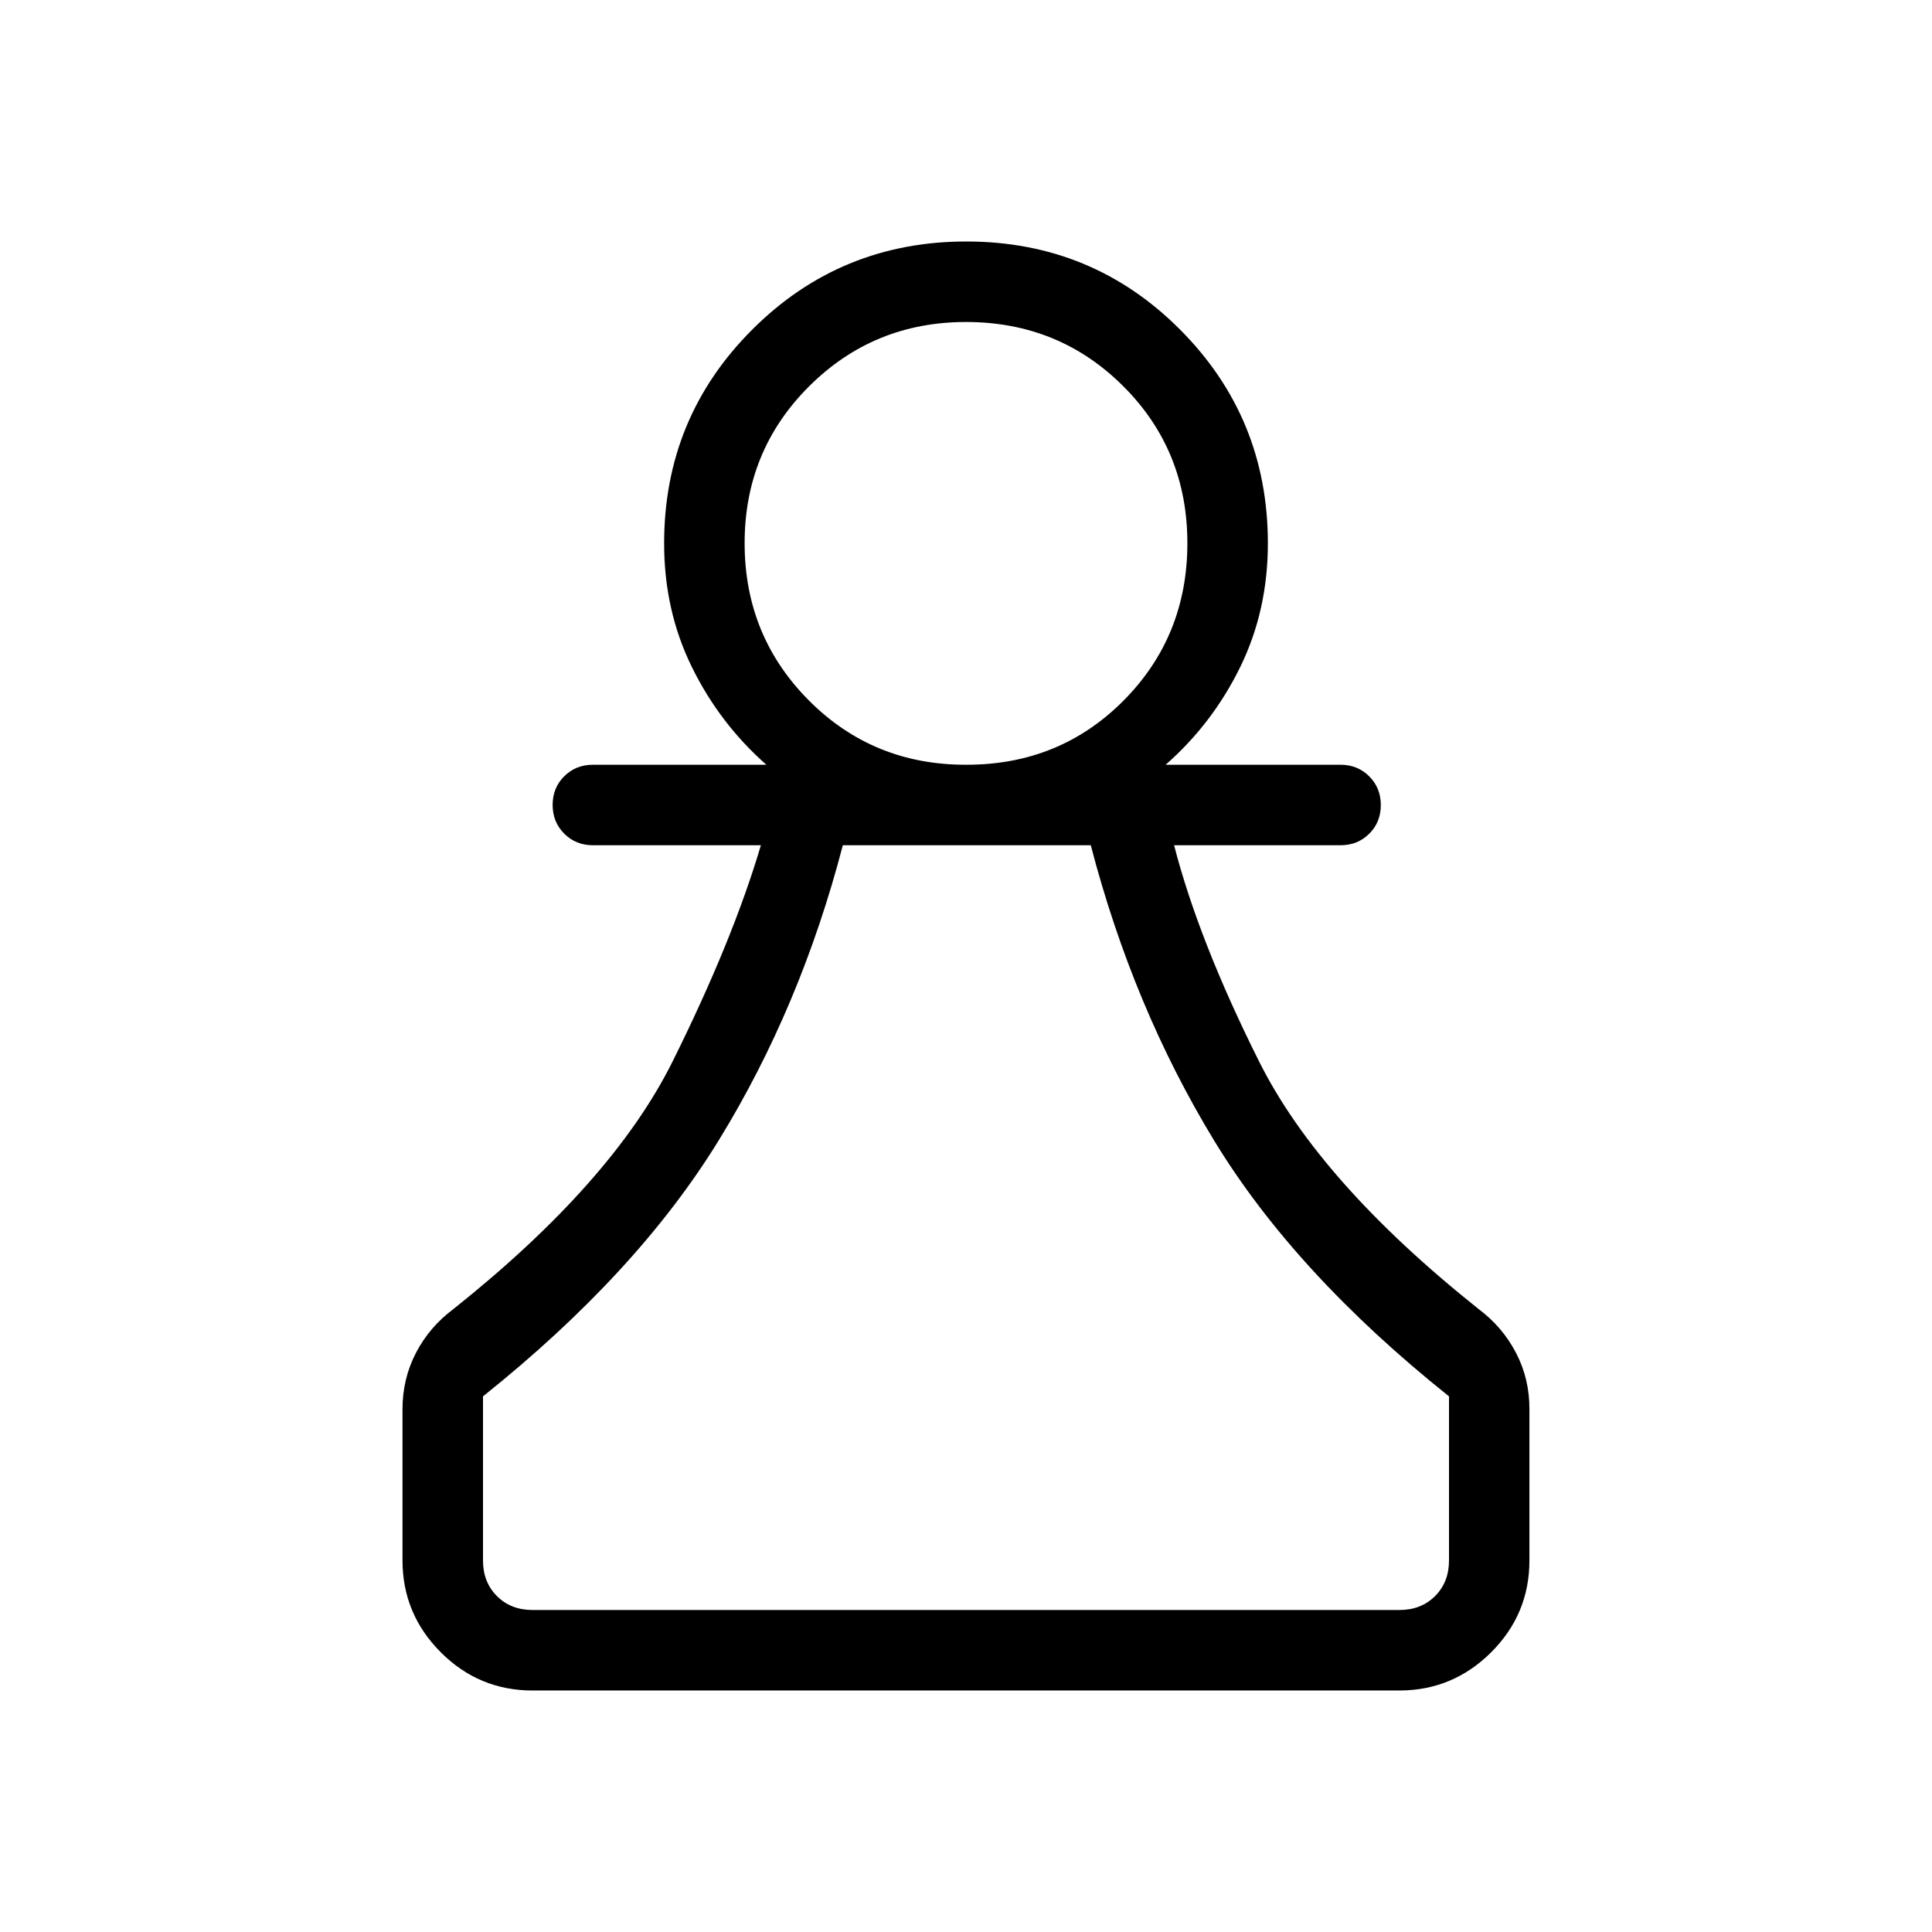<svg xmlns="http://www.w3.org/2000/svg" xmlns:xlink="http://www.w3.org/1999/xlink" width="24" height="24" viewBox="0 0 24 24"><path fill="currentColor" d="M6.616 21q-.667 0-1.141-.475T5 19.386v-1.88q0-.378.167-.7t.466-.545q1.975-1.573 2.722-3.075T9.452 10.5H7.366q-.213 0-.357-.144t-.144-.357t.144-.356t.356-.143H9.52q-.58-.511-.925-1.213T8.25 6.75q0-1.562 1.095-2.656T12.004 3t2.655 1.094T15.75 6.75q0 .835-.344 1.537T14.48 9.5h2.173q.212 0 .356.144t.144.357t-.144.356t-.356.143h-2.068q.305 1.185 1.056 2.686q.75 1.5 2.725 3.074q.298.223.466.545t.167.7v1.88q0 .666-.475 1.14t-1.14.475zm0-1h10.769q.269 0 .442-.173t.173-.442v-2.039q-1.916-1.53-2.921-3.183T13.55 10.5h-3.08q-.524 2.01-1.54 3.663Q7.917 15.814 6 17.346v2.039q0 .269.173.442t.443.173m5.391-10.5q1.158 0 1.95-.797t.793-1.953t-.796-1.952T12.006 4t-1.954.798T9.25 6.75t.8 1.953t1.957.797M12 20"/></svg>